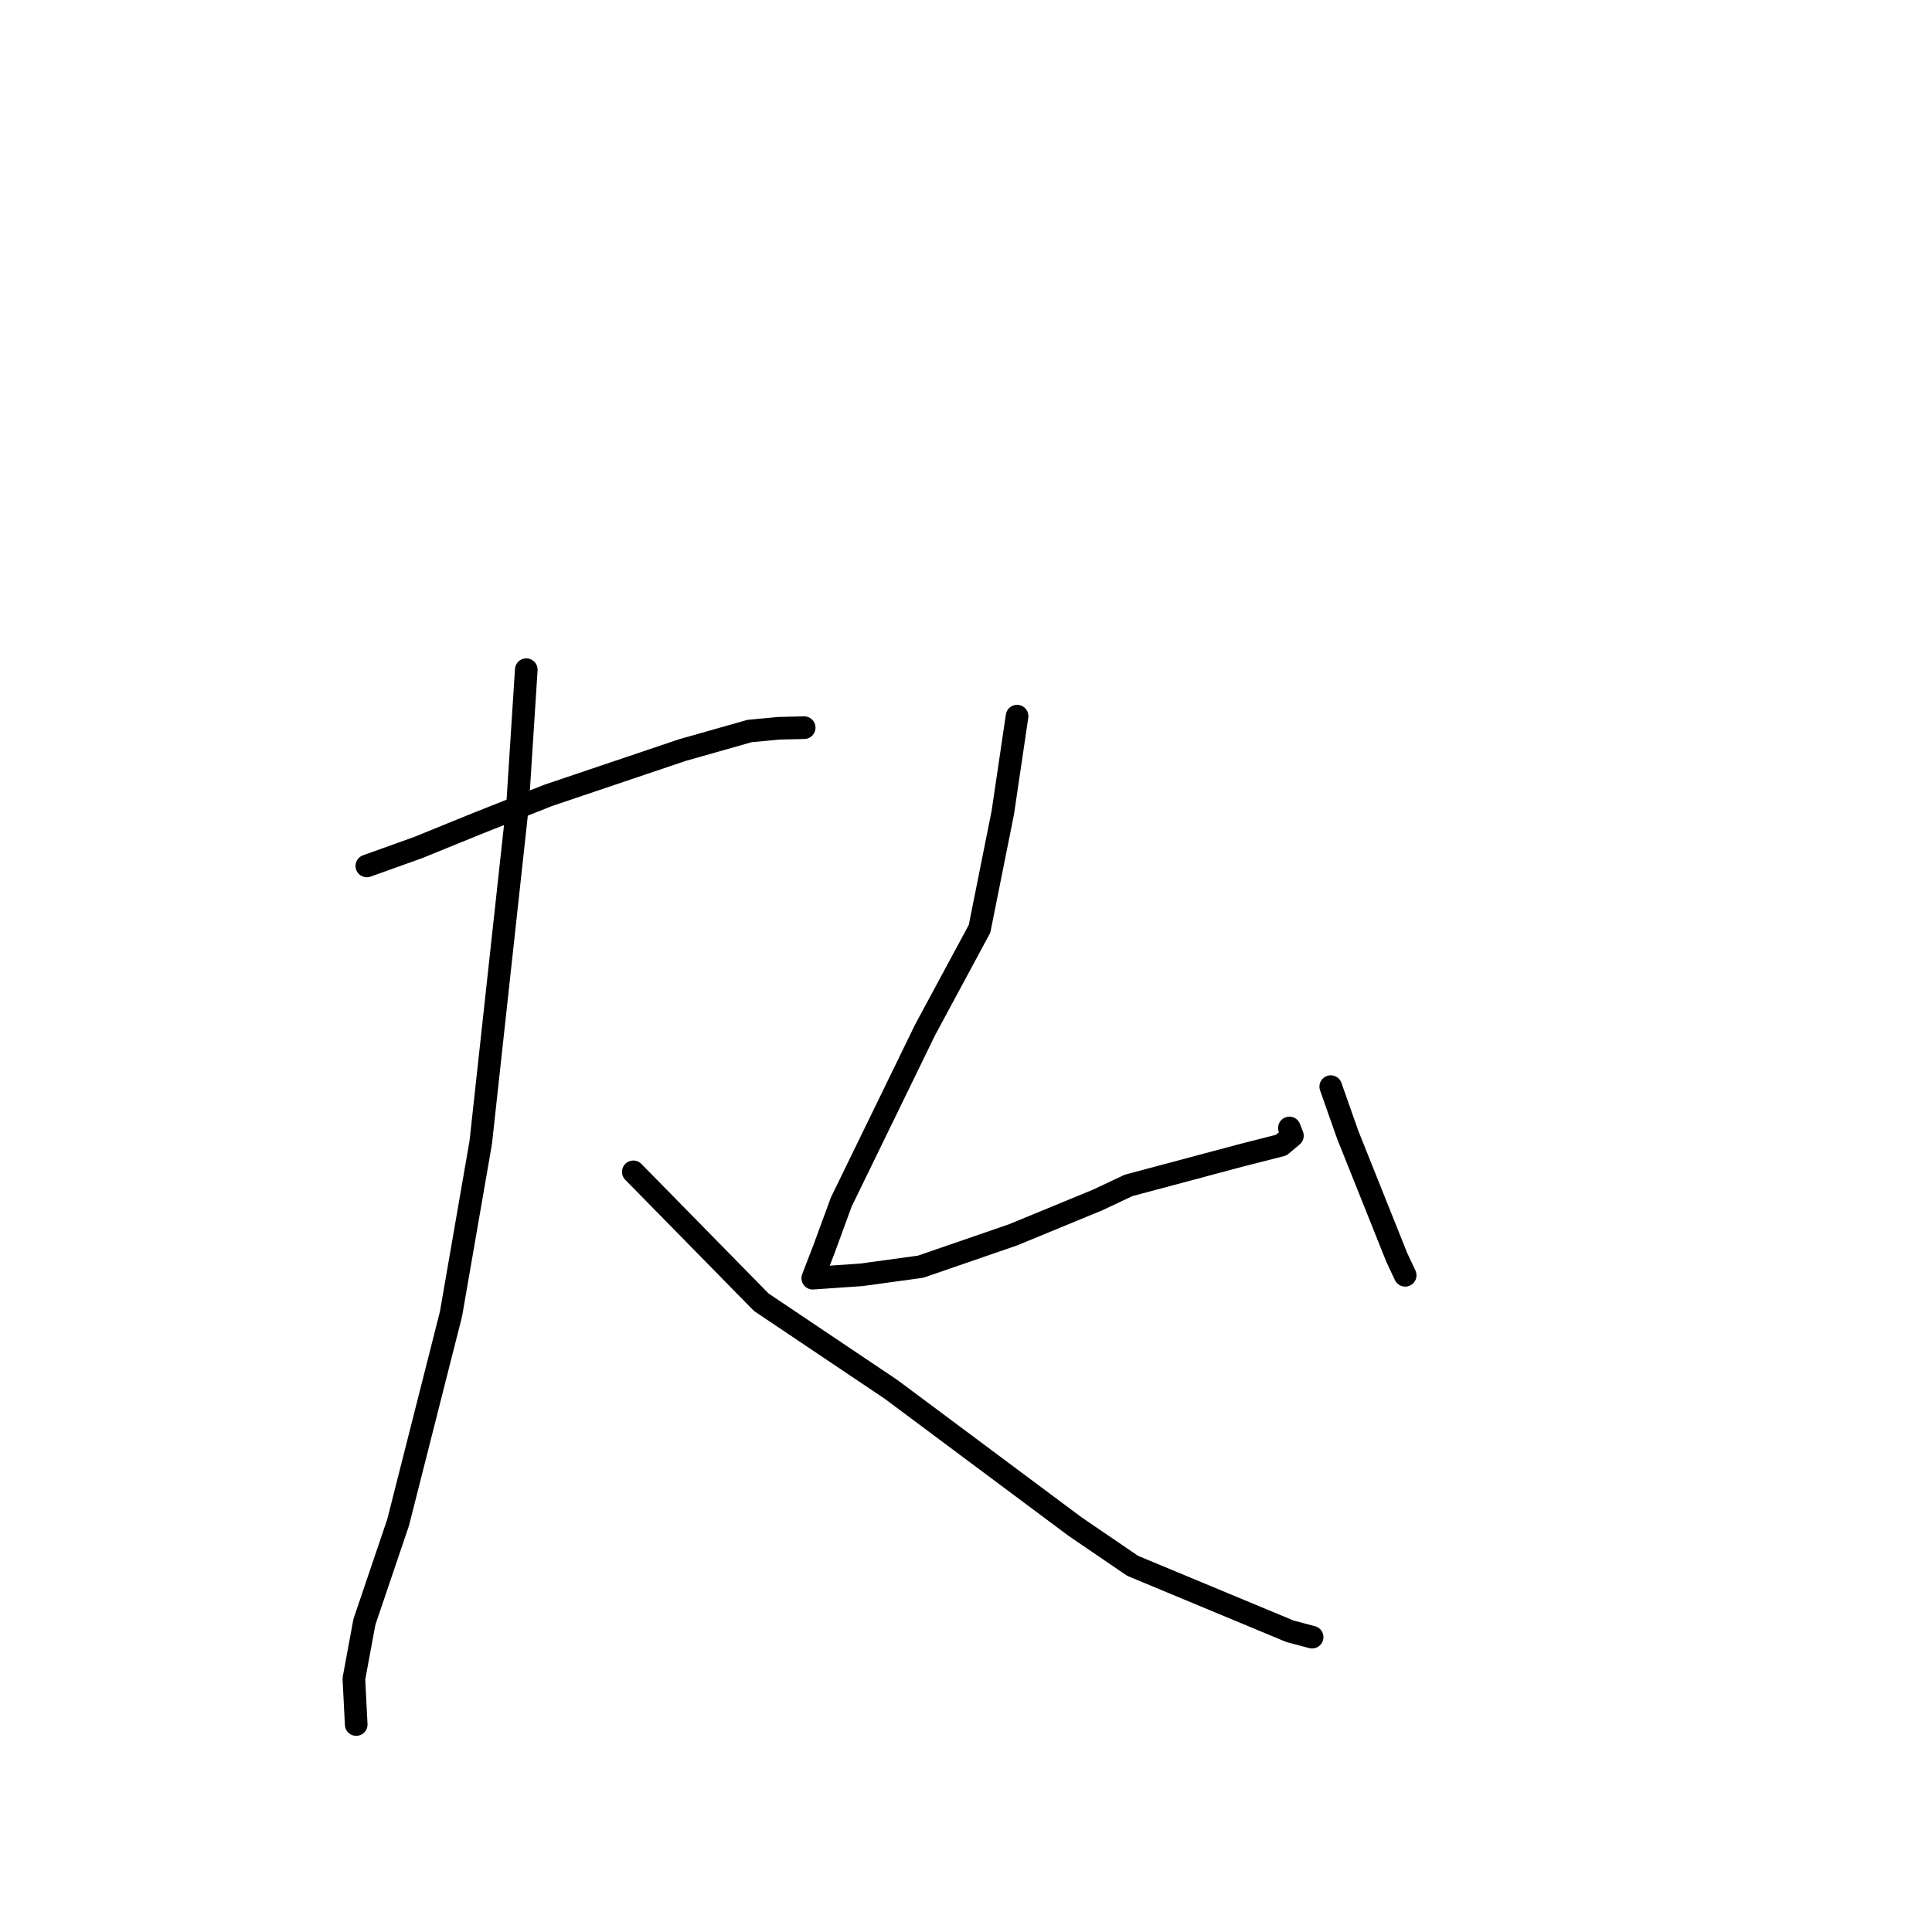 <?xml version="1.0" standalone="no"?>
    <svg width="256" height="256" xmlns="http://www.w3.org/2000/svg" version="1.1">
    <polyline stroke="black" stroke-width="3" stroke-linecap="round" fill="transparent" stroke-linejoin="round" points="48.608 114.742 55.403 112.306 63.283 109.1 72.647 105.387 90.422 99.389 99.32 96.865 103.19 96.5 106.251 96.428 106.558 96.421 " />
        <polyline stroke="black" stroke-width="3" stroke-linecap="round" fill="transparent" stroke-linejoin="round" points="69.735 88.738 68.583 106.67 63.705 151.354 59.761 174.106 52.756 201.722 48.286 214.912 46.892 222.441 47.171 227.954 47.199 228.506 " />
        <polyline stroke="black" stroke-width="3" stroke-linecap="round" fill="transparent" stroke-linejoin="round" points="83.92 155.278 100.875 172.552 118.101 184.121 142.474 202.296 150.081 207.481 170.916 216.148 173.832 216.923 173.859 216.93 173.861 216.93 " />
        <polyline stroke="black" stroke-width="3" stroke-linecap="round" fill="transparent" stroke-linejoin="round" points="134.767 94.894 132.878 107.672 129.795 123.07 122.566 136.492 111.476 159.265 109.177 165.531 107.71 169.328 107.696 169.363 107.695 169.366 114.111 168.922 121.969 167.849 134.223 163.626 145.435 159.007 149.548 157.07 164.453 153.091 169.769 151.738 171.249 150.492 170.886 149.547 170.853 149.461 " />
        <polyline stroke="black" stroke-width="3" stroke-linecap="round" fill="transparent" stroke-linejoin="round" points="176.332 143.984 178.585 150.379 185.094 166.649 186.193 168.983 " />
        </svg>
